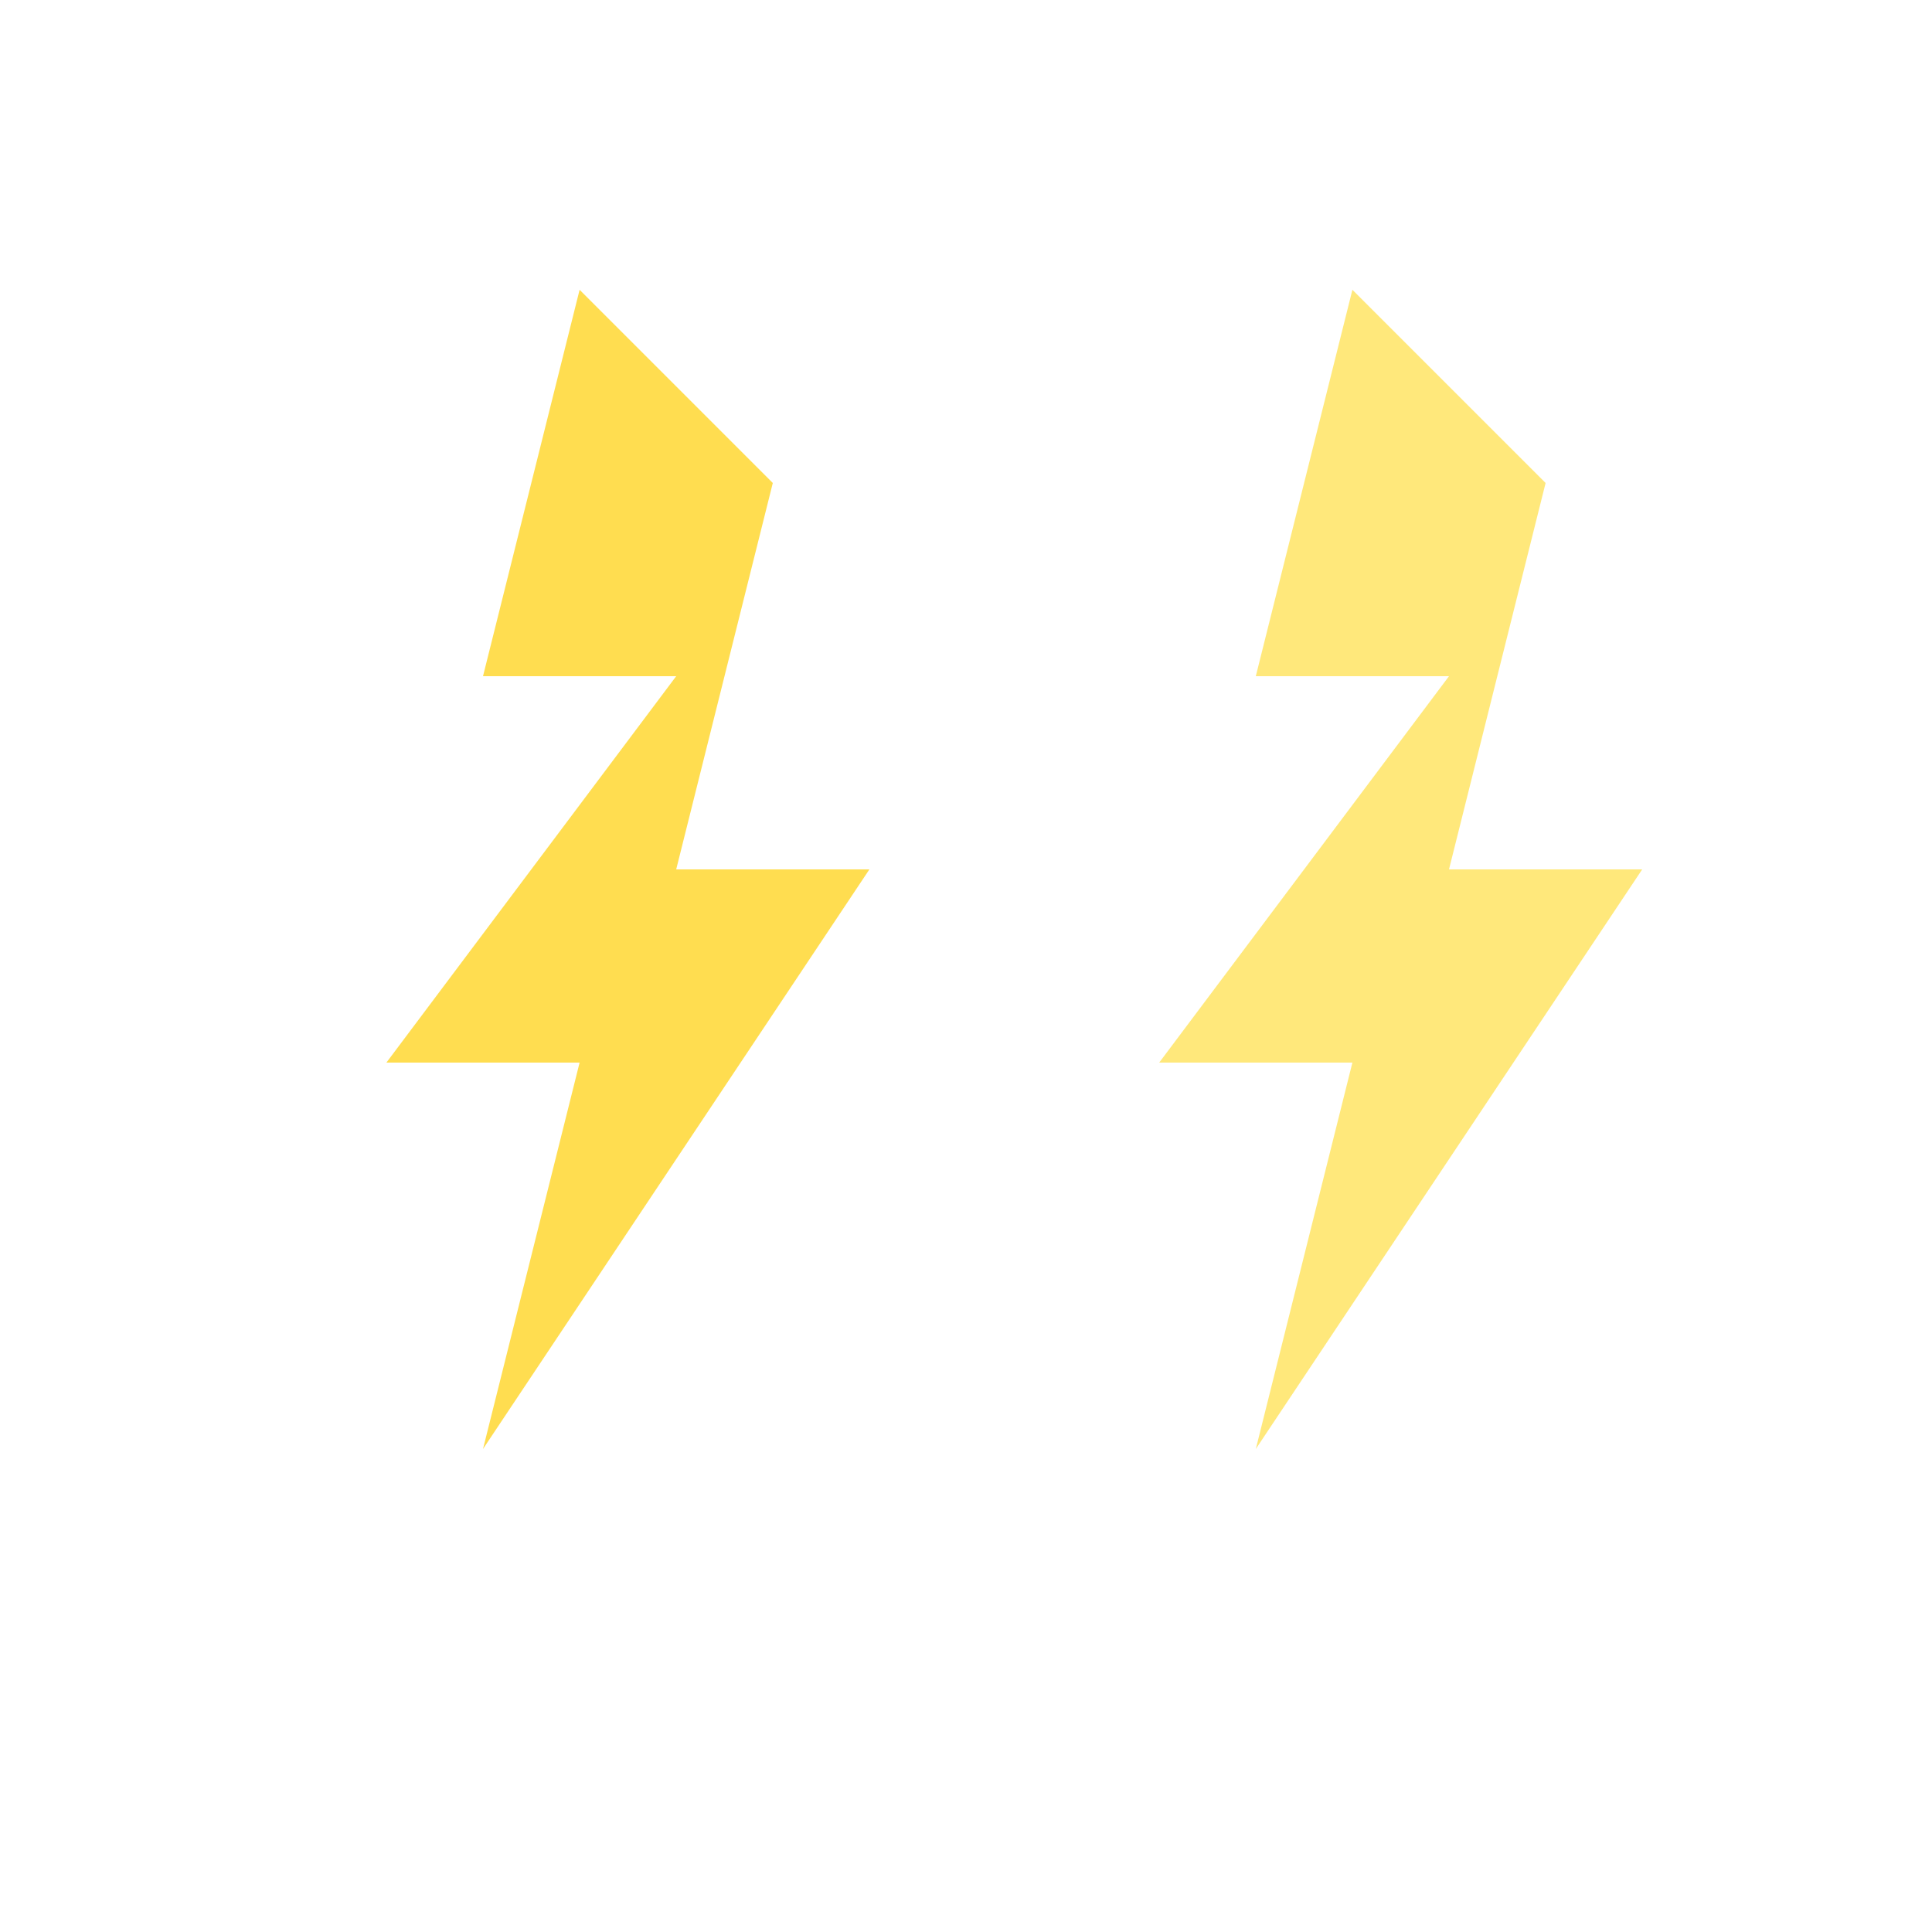 <svg width="100" height="100" viewBox="0 0 100 100" xmlns="http://www.w3.org/2000/svg">
  <path d="M30,15 L25,35 L35,35 L20,55 L30,55 L25,75 L45,45 L35,45 L40,25 Z" fill="#FFD93D" opacity="0.9"/>
  <path d="M70,15 L65,35 L75,35 L60,55 L70,55 L65,75 L85,45 L75,45 L80,25 Z" fill="#FFE66D" opacity="0.9"/>
</svg>
